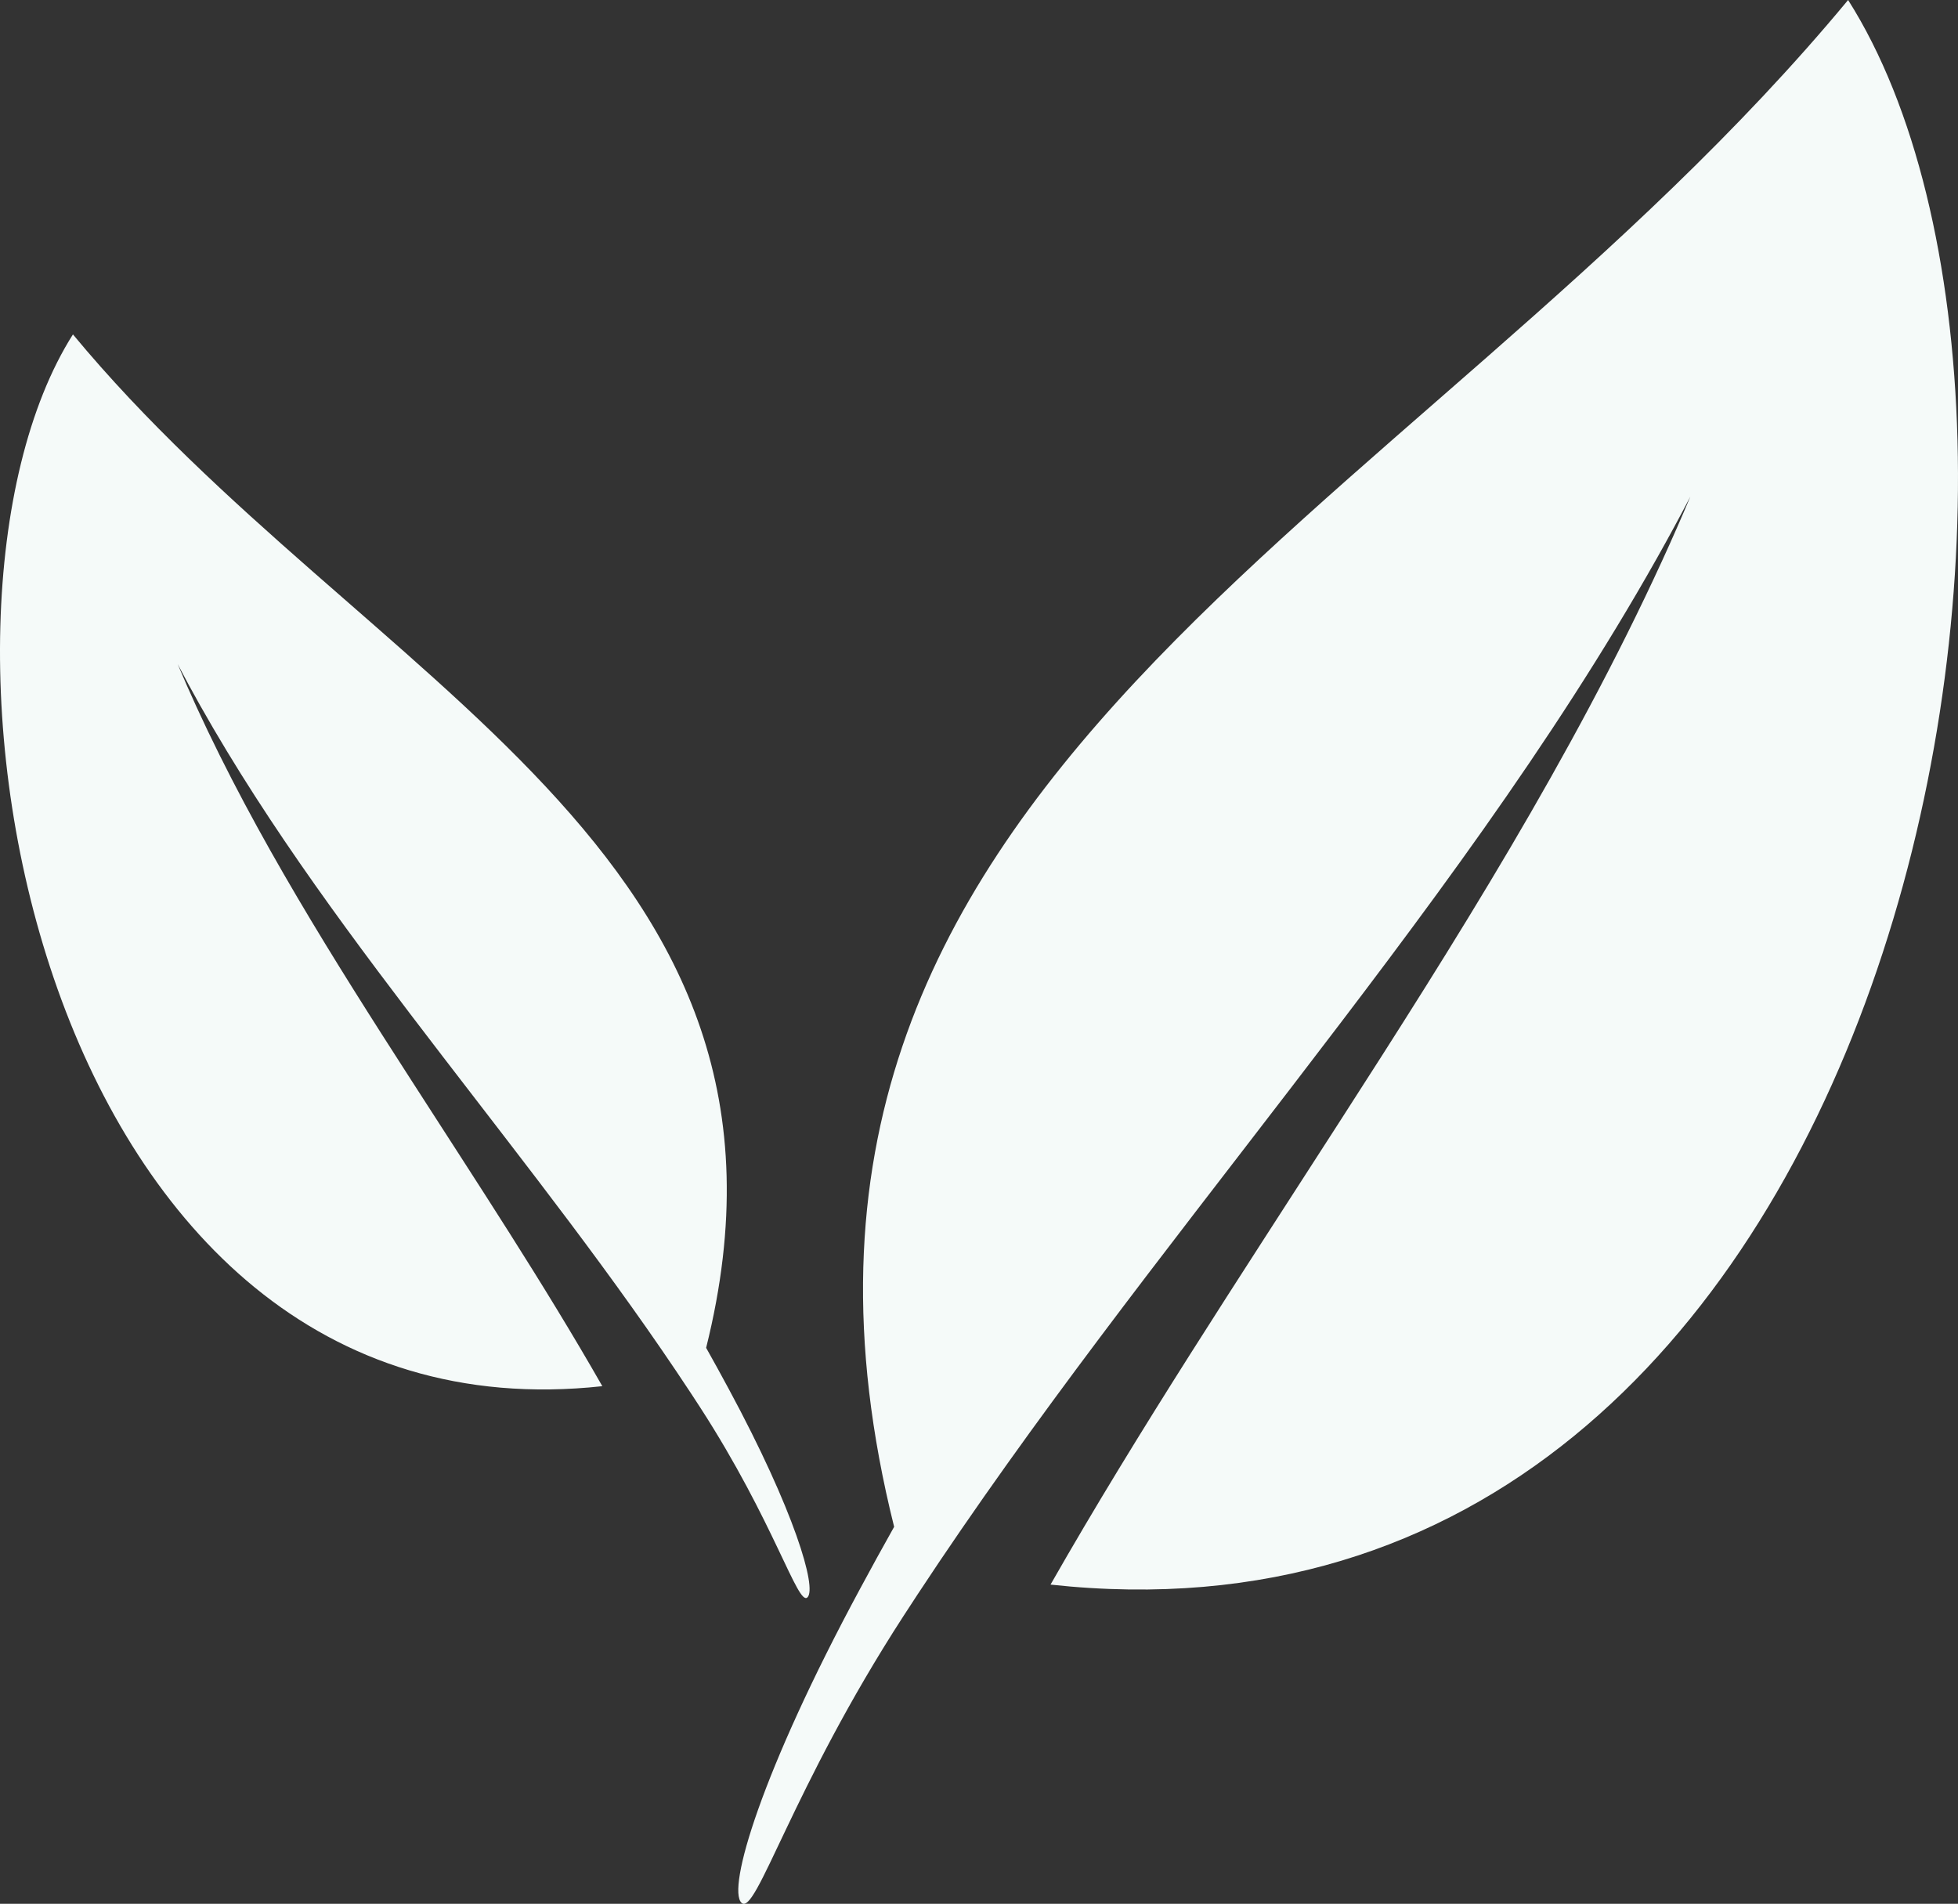 <?xml version="1.0" encoding="UTF-8" standalone="no"?>
<!-- Created with Inkscape (http://www.inkscape.org/) -->

<svg
   width="289.997mm"
   height="281.964mm"
   viewBox="0 0 289.997 281.964"
   version="1.1"
   id="svg1"
   xml:space="preserve"
   xmlns="http://www.w3.org/2000/svg"
   xmlns:svg="http://www.w3.org/2000/svg"><rect x="0" y="0" width="289.997" height="281.964" fill="#333333" stroke="none"/><defs
     id="defs1" /><g
     id="layer1"
     transform="translate(-1620.704,495.521)"><path
       id="path9"
       style="opacity:1;fill:#f5faf9;fill-opacity:1;stroke:none;stroke-width:0.265"
       d="m 1894.426,-495.521 c -65.083,78.551 -169.05,115.035 -141.292,226.13 -1.7,3.026 -3.374,6.067 -5.018,9.126 -14.717,27.275 -19.738,44.471 -17.595,46.552 2.143,2.081 7.427,-16.878 23.97,-42.425 0.703,-1.086 1.41,-2.169 2.121,-3.249 17.091,-25.97 36.414,-50.398 55.339,-75.071 19.346,-25.222 38.551,-50.702 54.158,-78.394 1.696,-3.01 3.348,-6.046 4.947,-9.11 -1.344,3.197 -2.745,6.375 -4.196,9.533 -13.345,29.055 -30.636,56.465 -47.932,83.323 -14.676,22.833 -29.556,45.345 -42.632,68.274 126.679,13.802 158.056,-171.738 118.13,-234.687 z m -262.92,49.53 c -26.5,41.782 -5.675,164.932 78.407,155.771 -8.679,-15.219 -18.555,-30.161 -28.296,-45.316 -11.48,-17.826 -22.957,-36.019 -31.815,-55.304 -0.963,-2.096 -1.893,-4.206 -2.785,-6.328 1.061,2.034 2.158,4.049 3.284,6.047 10.36,18.38 23.106,35.292 35.947,52.033 12.561,16.376 25.387,32.59 36.731,49.827 0.472,0.717 0.941,1.436 1.408,2.157 10.98,16.956 14.488,29.54 15.91,28.158 1.422,-1.381 -1.91,-12.795 -11.678,-30.898 -1.091,-2.03 -2.203,-4.049 -3.331,-6.057 18.424,-73.738 -50.583,-97.953 -93.781,-150.091 z" /></g></svg>
